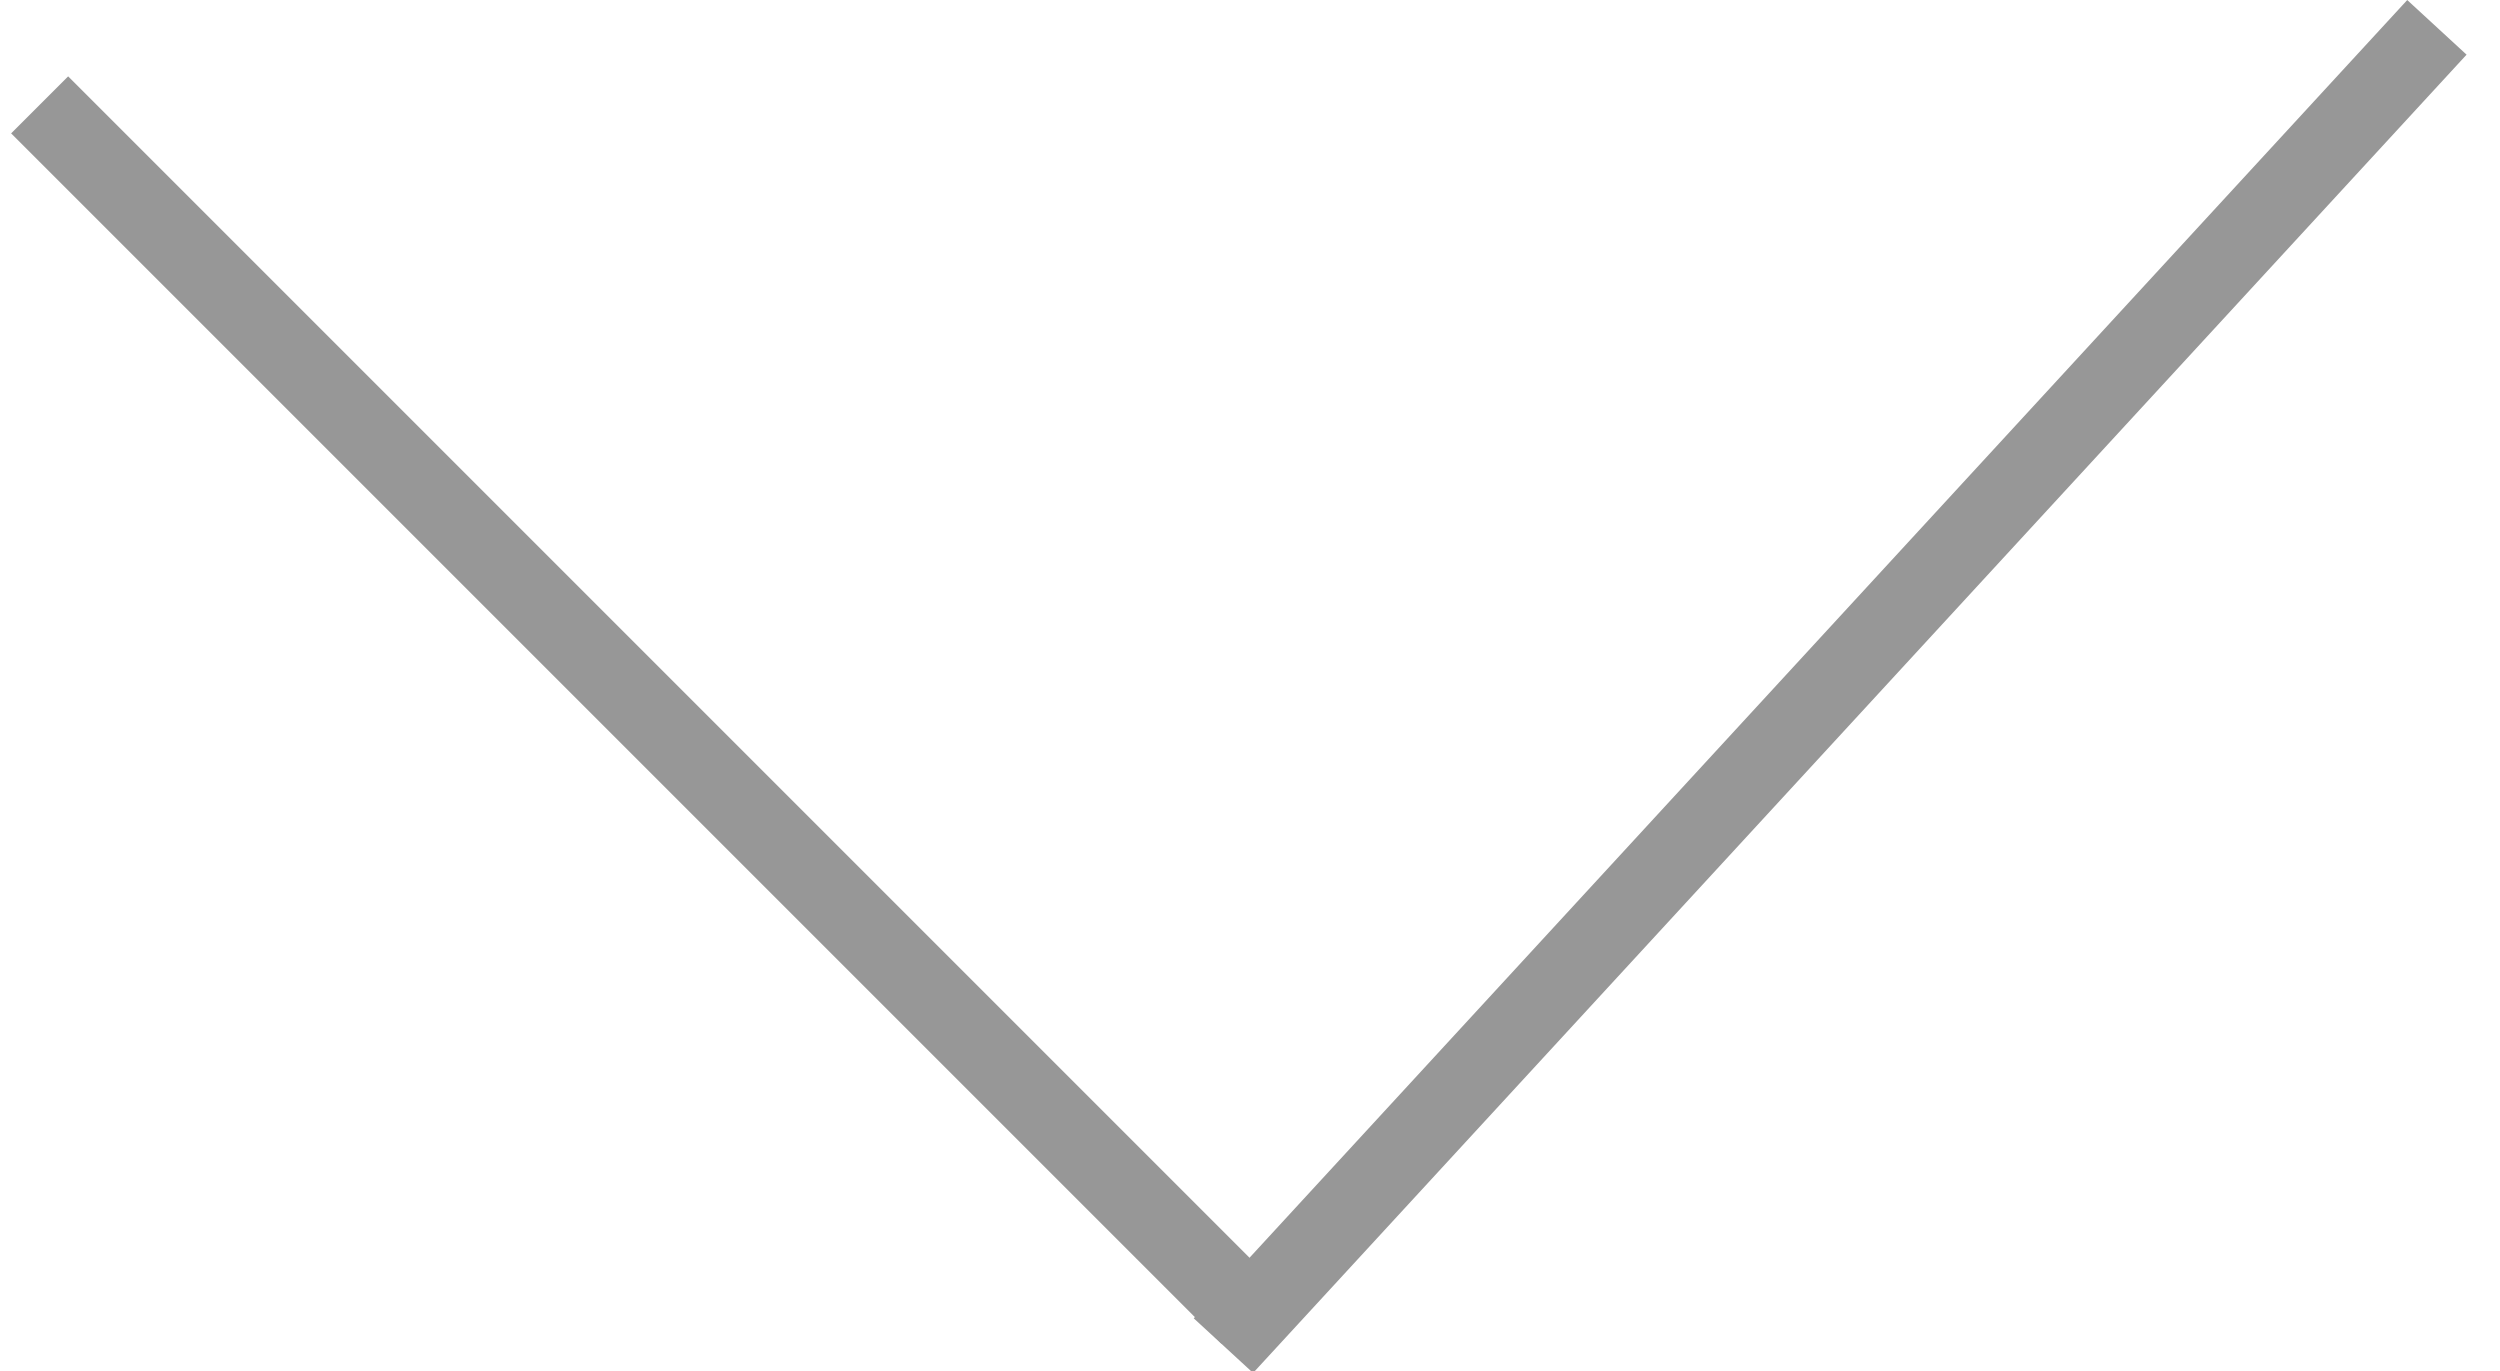 <?xml version="1.0" encoding="UTF-8" standalone="no"?>
<svg width="31px" height="17px" viewBox="0 0 31 17" version="1.1" xmlns="http://www.w3.org/2000/svg" xmlns:xlink="http://www.w3.org/1999/xlink">
    <!-- Generator: Sketch 41.2 (35397) - http://www.bohemiancoding.com/sketch -->
    <title>Group</title>
    <desc>Created with Sketch.</desc>
    <defs></defs>
    <g id="Page-2" stroke="none" stroke-width="1" fill="none" fill-rule="evenodd" stroke-linecap="square">
        <g id="Desktop-HD-Copy-11" transform="translate(-705, -975)" stroke="#979797">
            <g id="Group-2" transform="translate(690, 950)">
                <g id="Group" transform="translate(15.552, 24.618)">
                    <path d="M0.293,2.036 L14.594,16.337" id="Line"></path>
                    <path d="M14.957,16.7 L29.327,1.089" id="Line"></path>
                </g>
            </g>
        </g>
    </g>
</svg>